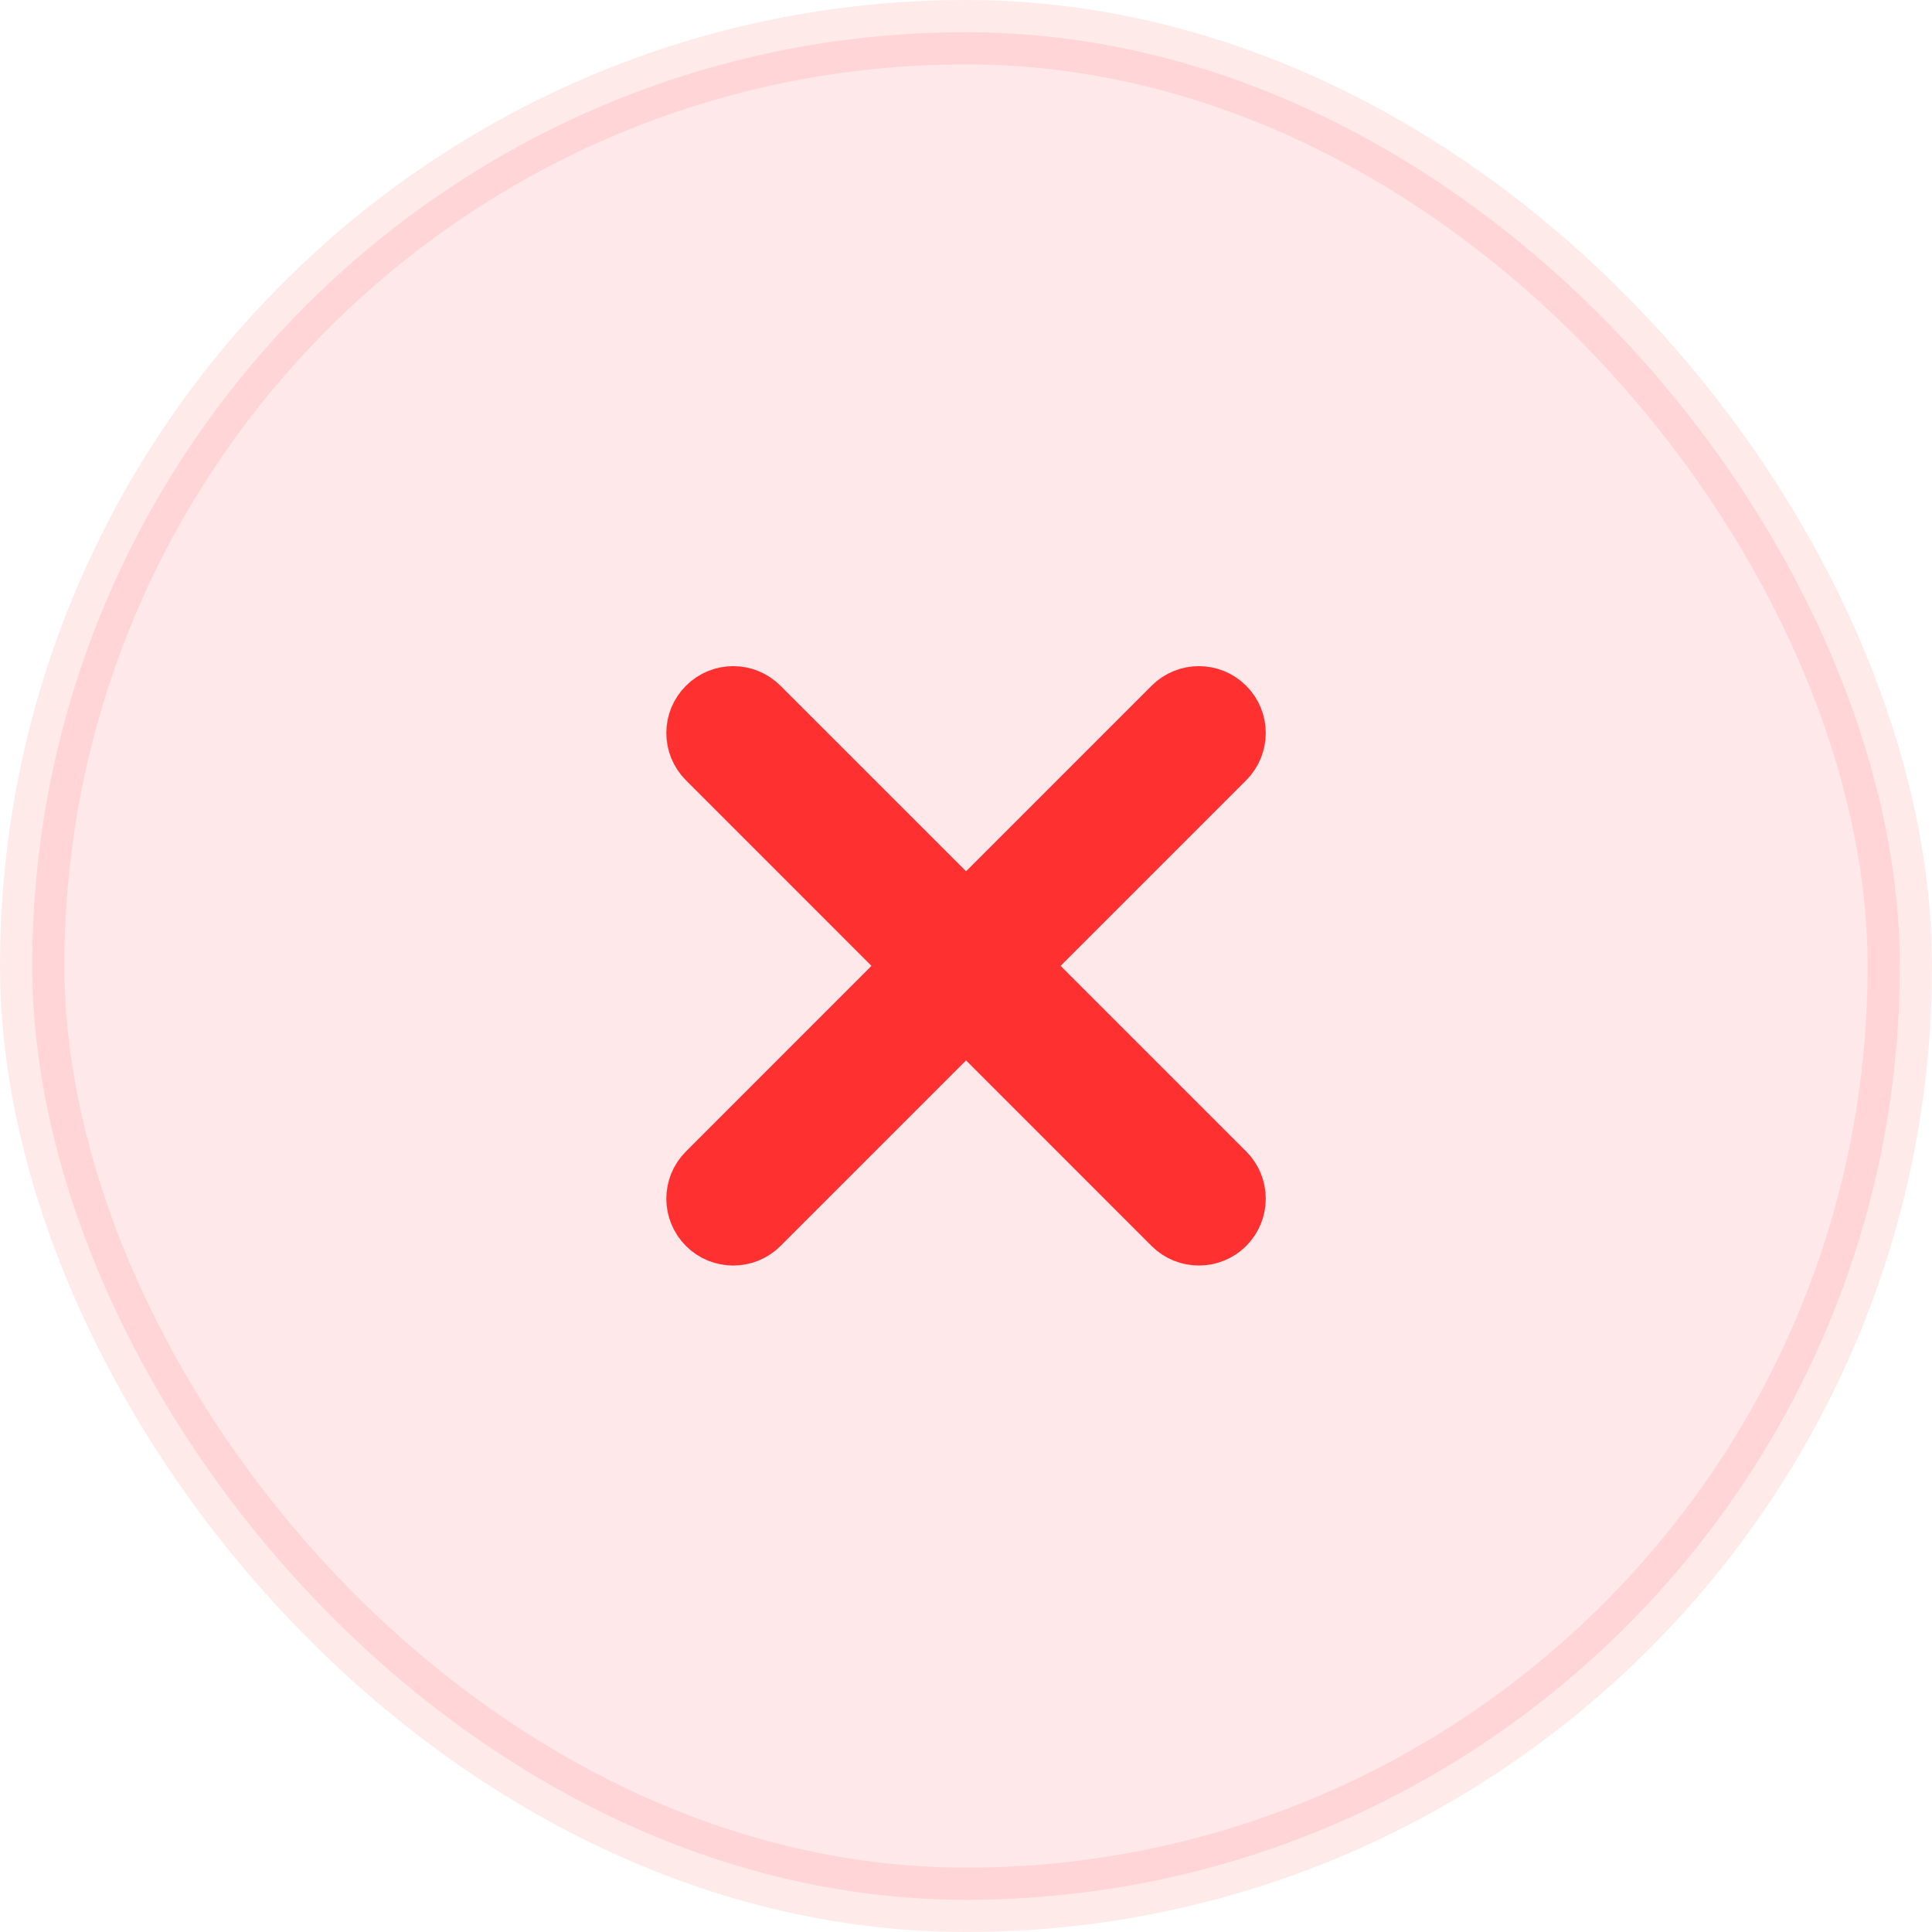 <svg width="30" height="30" viewBox="0 0 30 30" fill="none" xmlns="http://www.w3.org/2000/svg">
<rect opacity="0.1" x="0.5" y="0.5" width="29" height="29" rx="14.5" fill="#FF1B28" stroke="#FF3030"/>
<path d="M15.762 14.998L18.997 11.763C19.207 11.552 19.207 11.212 18.997 11.002C18.786 10.791 18.446 10.791 18.235 11.002L15.001 14.236L11.766 11.002C11.555 10.791 11.215 10.791 11.005 11.002C10.794 11.212 10.794 11.552 11.005 11.763L14.239 14.998L11.005 18.233C10.794 18.443 10.794 18.783 11.005 18.994C11.109 19.099 11.247 19.151 11.385 19.151C11.523 19.151 11.661 19.099 11.766 18.994L15.001 15.759L18.235 18.994C18.34 19.099 18.478 19.151 18.616 19.151C18.754 19.151 18.892 19.099 18.997 18.994C19.207 18.783 19.207 18.443 18.997 18.233L15.762 14.998Z" fill="#FF3030" stroke="#FF3030" strokeWidth="0.5"/>
</svg>
